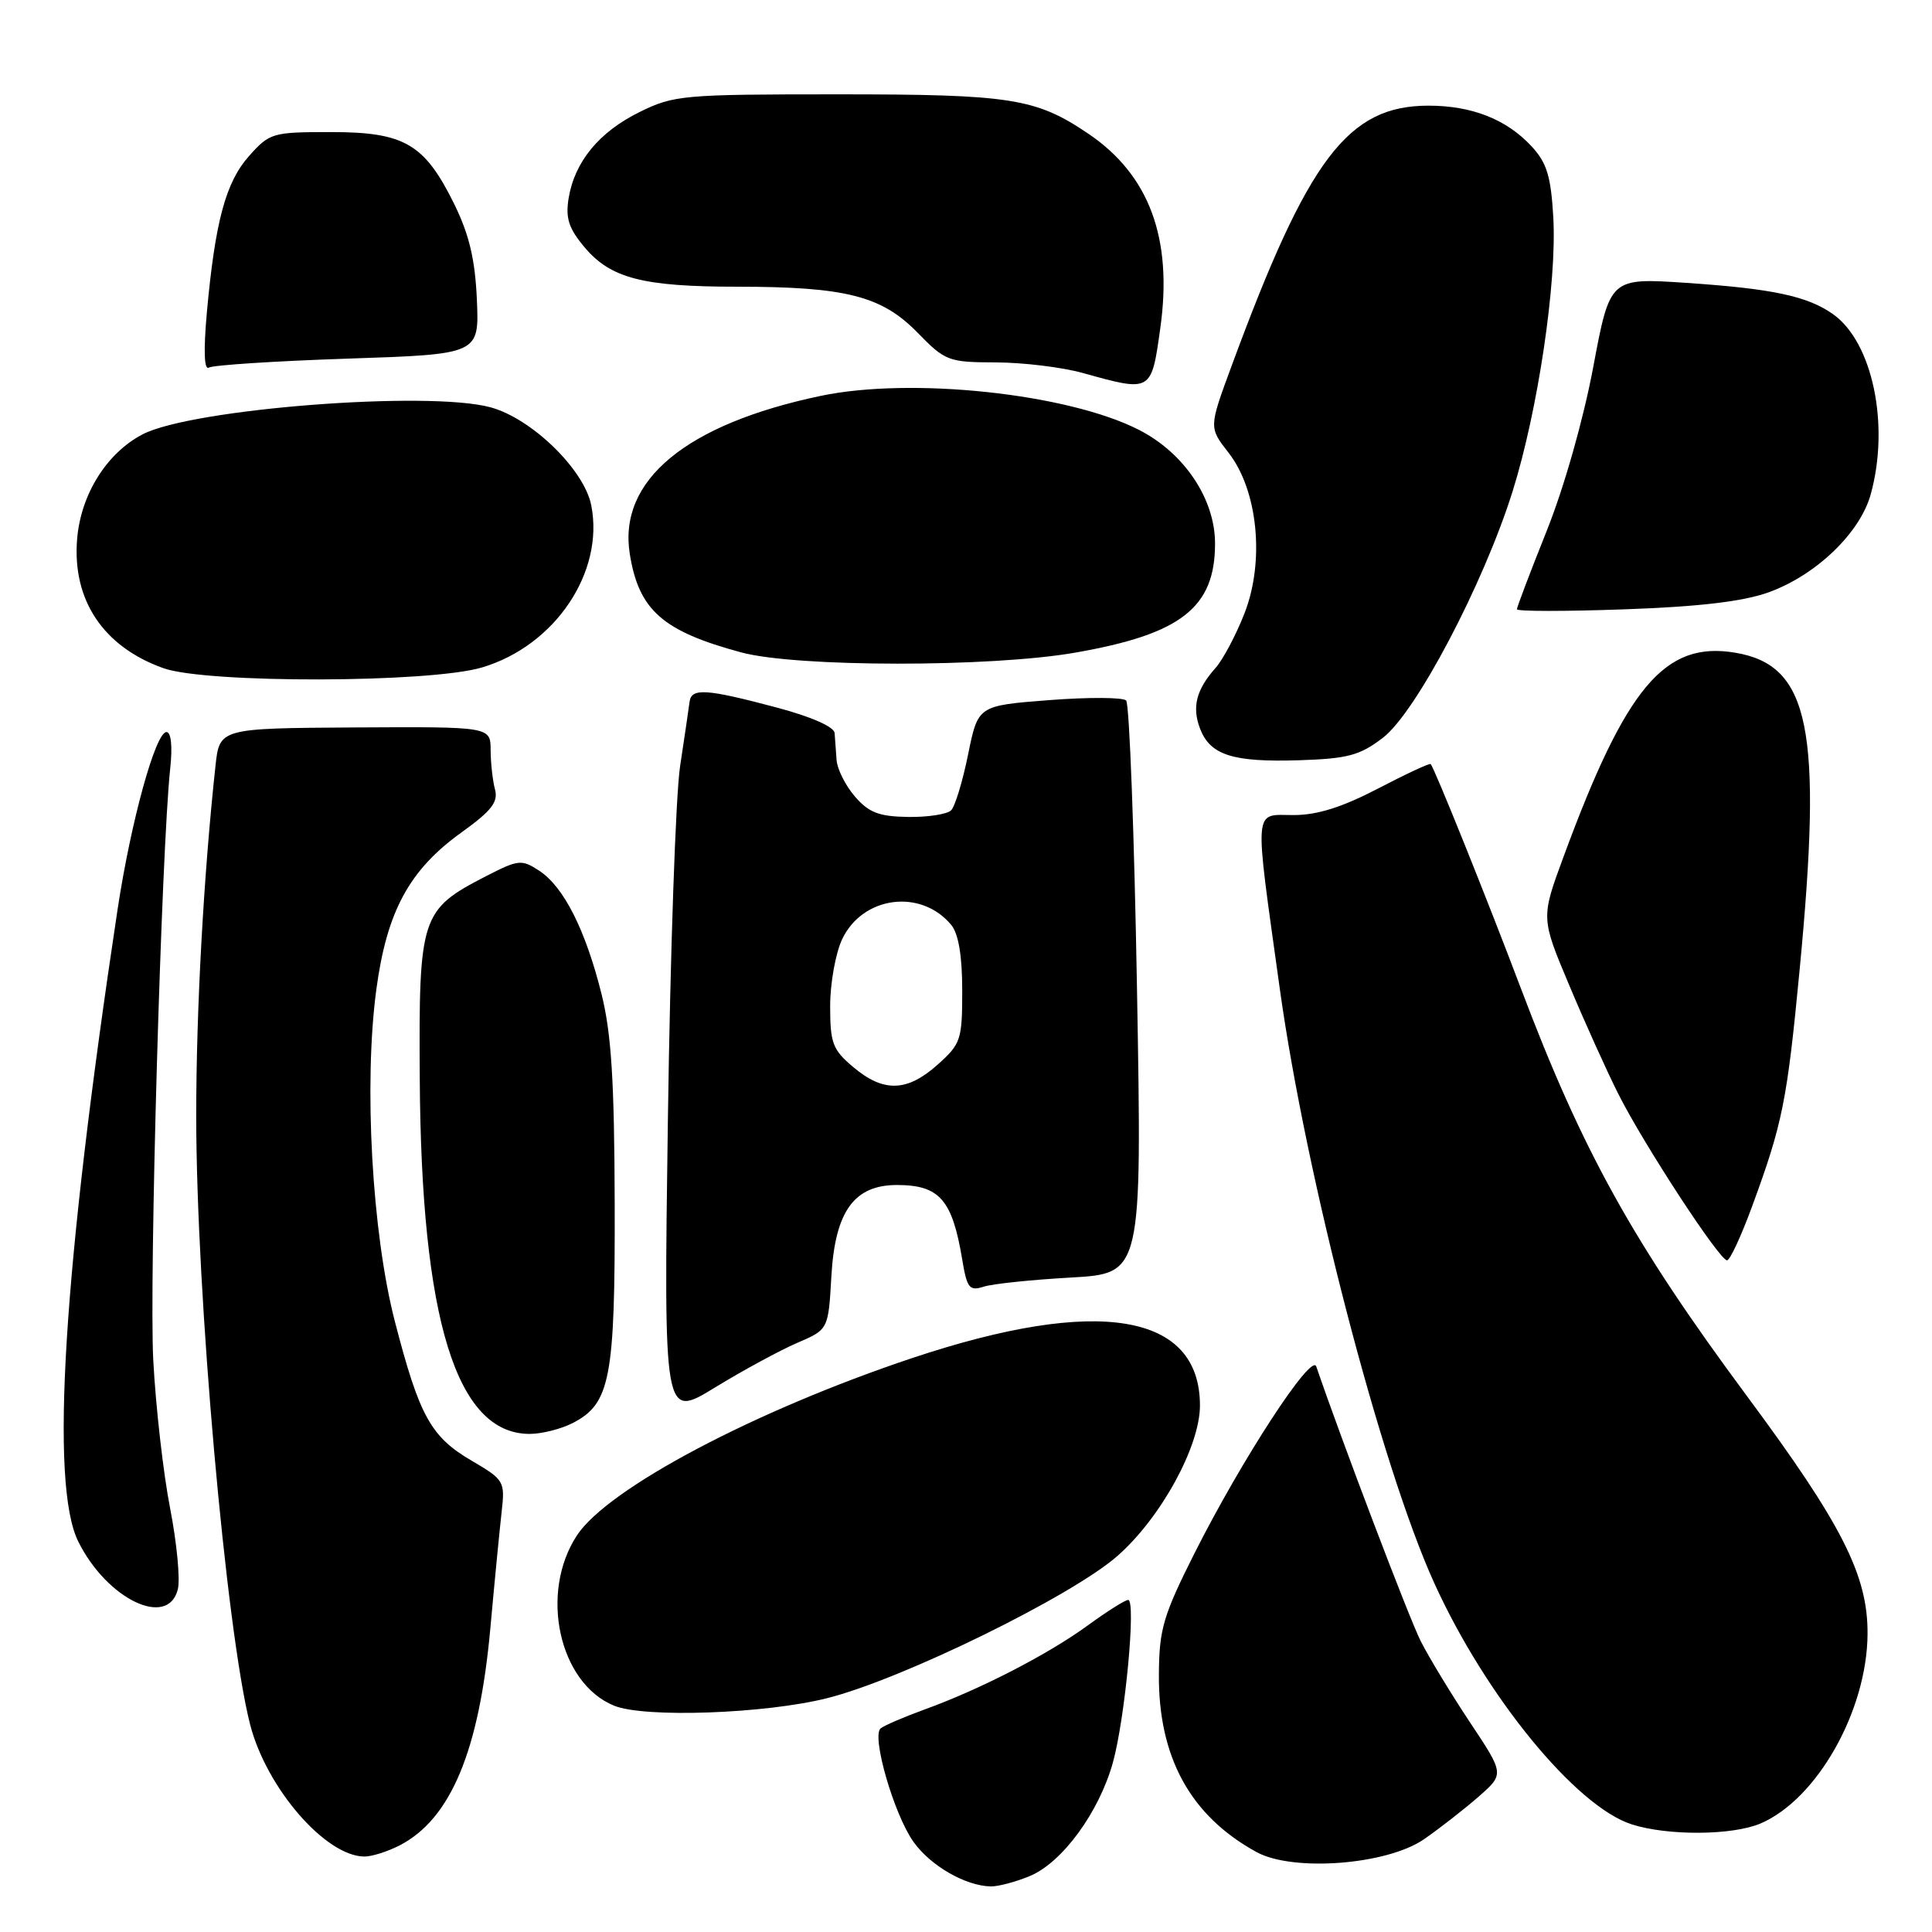 <?xml version="1.0" encoding="UTF-8" standalone="no"?>
<!DOCTYPE svg PUBLIC "-//W3C//DTD SVG 1.1//EN" "http://www.w3.org/Graphics/SVG/1.1/DTD/svg11.dtd" >
<svg xmlns="http://www.w3.org/2000/svg" xmlns:xlink="http://www.w3.org/1999/xlink" version="1.1" viewBox="0 0 256 256">
 <g >
 <path fill="currentColor"
d=" M 136.47 248.58 C 140.77 246.78 145.63 240.13 147.46 233.56 C 149.08 227.73 150.56 212.00 149.49 212.00 C 149.09 212.00 146.68 213.52 144.13 215.38 C 138.88 219.21 129.88 223.85 122.50 226.52 C 119.75 227.52 117.13 228.65 116.68 229.03 C 115.46 230.08 118.46 240.43 121.04 244.05 C 123.29 247.22 127.92 249.89 131.28 249.96 C 132.26 249.98 134.60 249.36 136.47 248.58 Z  M 188.70 243.70 C 190.79 242.25 194.04 239.71 195.92 238.07 C 199.34 235.07 199.34 235.07 194.78 228.22 C 192.28 224.45 189.33 219.60 188.24 217.43 C 186.71 214.40 177.84 191.08 174.41 181.06 C 173.78 179.21 164.54 193.38 158.29 205.79 C 154.15 214.02 153.60 215.86 153.56 221.79 C 153.46 232.82 157.73 240.61 166.50 245.41 C 171.35 248.06 183.79 247.10 188.70 243.70 Z  M 52.96 244.52 C 59.72 241.03 63.49 232.01 64.97 215.80 C 65.53 209.59 66.21 202.62 66.47 200.33 C 66.93 196.27 66.81 196.08 62.48 193.54 C 57.08 190.38 55.57 187.64 52.33 175.13 C 49.29 163.40 48.18 143.62 49.87 131.09 C 51.26 120.75 54.24 115.26 61.15 110.30 C 65.13 107.44 66.04 106.27 65.59 104.60 C 65.28 103.45 65.02 101.10 65.01 99.39 C 65.00 96.29 65.00 96.29 47.05 96.39 C 29.09 96.50 29.09 96.50 28.55 101.50 C 26.98 115.99 26.00 133.82 26.00 147.81 C 26.00 171.37 29.96 216.04 33.14 228.50 C 35.30 236.93 43.15 245.99 48.30 246.00 C 49.29 246.00 51.39 245.33 52.96 244.52 Z  M 233.28 241.62 C 240.77 238.42 247.40 226.68 247.46 216.50 C 247.51 208.74 244.08 201.98 231.49 185.00 C 216.40 164.65 209.67 152.52 201.54 131.00 C 196.95 118.87 190.07 101.77 189.57 101.24 C 189.43 101.10 186.29 102.56 182.59 104.49 C 177.85 106.96 174.54 108.00 171.43 108.00 C 166.03 108.00 166.16 106.39 169.57 130.95 C 173.03 155.88 182.97 194.16 190.03 209.73 C 196.84 224.74 208.80 239.37 216.22 241.74 C 220.99 243.27 229.57 243.21 233.28 241.62 Z  M 109.59 225.02 C 119.49 222.54 142.00 211.51 148.08 206.16 C 153.82 201.11 159.00 191.66 159.00 186.24 C 159.00 173.98 145.49 171.74 120.93 179.93 C 100.03 186.91 80.52 197.22 76.44 203.46 C 71.44 211.09 74.07 223.06 81.39 226.02 C 85.42 227.65 101.33 227.09 109.59 225.02 Z  M 23.56 210.60 C 23.90 209.28 23.43 204.44 22.54 199.85 C 21.64 195.26 20.64 186.44 20.31 180.26 C 19.75 169.86 21.39 112.63 22.56 101.75 C 22.87 98.89 22.67 97.00 22.06 97.00 C 20.61 97.00 17.34 108.88 15.58 120.50 C 8.36 168.31 6.60 196.67 10.37 204.26 C 14.17 211.92 22.26 215.80 23.56 210.60 Z  M 75.91 188.55 C 80.87 185.98 81.51 182.64 81.45 159.50 C 81.41 143.26 81.01 136.96 79.71 131.73 C 77.59 123.23 74.70 117.51 71.47 115.39 C 69.10 113.84 68.72 113.88 64.34 116.13 C 55.78 120.54 55.48 121.43 55.62 142.87 C 55.81 174.90 60.48 190.00 70.18 190.00 C 71.79 190.00 74.36 189.35 75.91 188.55 Z  M 105.63 177.94 C 109.76 176.17 109.76 176.17 110.16 169.13 C 110.65 160.49 113.18 156.99 118.92 157.02 C 124.49 157.04 126.18 158.98 127.49 166.84 C 128.13 170.70 128.44 171.10 130.35 170.49 C 131.53 170.11 136.73 169.57 141.91 169.28 C 151.32 168.75 151.32 168.75 150.66 131.17 C 150.30 110.51 149.65 93.25 149.22 92.82 C 148.79 92.39 144.20 92.37 139.01 92.77 C 129.59 93.50 129.59 93.50 128.28 99.96 C 127.56 103.52 126.55 106.85 126.03 107.37 C 125.51 107.89 122.94 108.29 120.31 108.25 C 116.45 108.19 115.12 107.67 113.27 105.53 C 112.02 104.08 110.93 101.90 110.85 100.69 C 110.76 99.49 110.65 97.89 110.59 97.13 C 110.53 96.31 107.52 94.98 102.99 93.77 C 93.55 91.26 91.61 91.13 91.37 93.00 C 91.27 93.83 90.70 97.65 90.12 101.50 C 89.53 105.35 88.81 126.39 88.50 148.26 C 87.94 188.01 87.94 188.01 94.72 183.86 C 98.45 181.58 103.36 178.92 105.63 177.94 Z  M 232.20 159.75 C 236.21 148.83 236.80 145.87 238.46 128.50 C 241.52 96.57 239.81 88.16 229.95 86.49 C 220.59 84.91 215.48 90.97 207.16 113.57 C 204.18 121.64 204.18 121.64 207.94 130.57 C 210.00 135.48 212.93 141.97 214.46 145.00 C 217.79 151.62 227.84 167.00 228.84 167.00 C 229.23 167.00 230.74 163.74 232.20 159.75 Z  M 183.23 97.77 C 187.60 94.44 196.55 77.44 200.42 65.13 C 203.78 54.41 206.31 37.43 205.82 28.81 C 205.51 23.38 204.97 21.59 202.97 19.42 C 199.65 15.82 195.05 14.00 189.28 14.00 C 178.59 14.01 173.33 20.96 163.16 48.58 C 160.18 56.65 160.18 56.65 162.79 59.99 C 166.68 64.97 167.61 74.37 164.89 81.30 C 163.77 84.16 162.05 87.40 161.07 88.50 C 158.51 91.39 157.92 93.67 159.01 96.54 C 160.35 100.05 163.32 101.01 172.08 100.74 C 178.58 100.53 180.16 100.11 183.23 97.77 Z  M 63.87 88.44 C 73.54 85.57 80.11 75.81 78.34 66.94 C 77.39 62.20 70.46 55.46 65.00 53.97 C 56.76 51.73 25.46 54.16 18.92 57.54 C 14.15 60.01 10.71 65.50 10.22 71.41 C 9.55 79.50 13.68 85.70 21.66 88.54 C 27.35 90.57 56.94 90.51 63.87 88.44 Z  M 142.46 86.48 C 156.50 84.03 161.00 80.52 161.00 72.02 C 161.00 66.11 156.92 60.02 150.90 56.95 C 141.47 52.14 120.74 49.93 108.73 52.46 C 90.89 56.21 81.89 63.66 83.45 73.40 C 84.64 80.85 87.80 83.64 98.23 86.45 C 105.56 88.42 131.22 88.44 142.46 86.48 Z  M 234.34 78.49 C 240.62 76.23 246.47 70.62 247.88 65.50 C 250.43 56.29 248.12 45.30 242.86 41.61 C 239.47 39.23 234.86 38.25 223.41 37.48 C 213.33 36.81 213.33 36.81 211.11 48.65 C 209.81 55.58 207.25 64.59 204.94 70.36 C 202.77 75.78 201.00 80.45 201.00 80.73 C 201.00 81.02 207.41 81.02 215.25 80.74 C 225.17 80.39 230.97 79.70 234.34 78.49 Z  M 153.74 43.52 C 155.42 31.60 152.29 23.16 144.17 17.69 C 137.23 13.01 133.96 12.50 111.00 12.50 C 90.49 12.50 89.28 12.61 84.76 14.84 C 79.38 17.48 76.13 21.44 75.34 26.30 C 74.92 28.91 75.36 30.28 77.47 32.78 C 80.92 36.88 85.21 37.99 97.70 37.99 C 112.07 38.00 116.82 39.21 121.55 44.05 C 125.26 47.85 125.66 48.00 131.95 48.02 C 135.55 48.03 140.75 48.66 143.50 49.43 C 152.59 51.96 152.56 51.98 153.74 43.52 Z  M 46.07 47.52 C 63.50 46.94 63.50 46.94 63.19 39.72 C 62.95 34.36 62.18 31.10 60.19 27.04 C 56.25 19.05 53.60 17.50 43.84 17.50 C 36.12 17.50 35.73 17.61 33.02 20.65 C 29.91 24.13 28.51 29.33 27.41 41.40 C 26.96 46.44 27.05 49.09 27.67 48.71 C 28.20 48.38 36.48 47.84 46.07 47.52 Z  M 113.08 141.41 C 110.33 139.10 110.00 138.24 110.00 133.31 C 110.00 130.28 110.72 126.29 111.59 124.45 C 114.30 118.73 122.03 117.72 126.04 122.55 C 127.00 123.71 127.50 126.64 127.50 131.23 C 127.50 137.79 127.33 138.31 124.23 141.08 C 120.20 144.68 117.08 144.78 113.08 141.41 Z "/>
</g>
</svg>